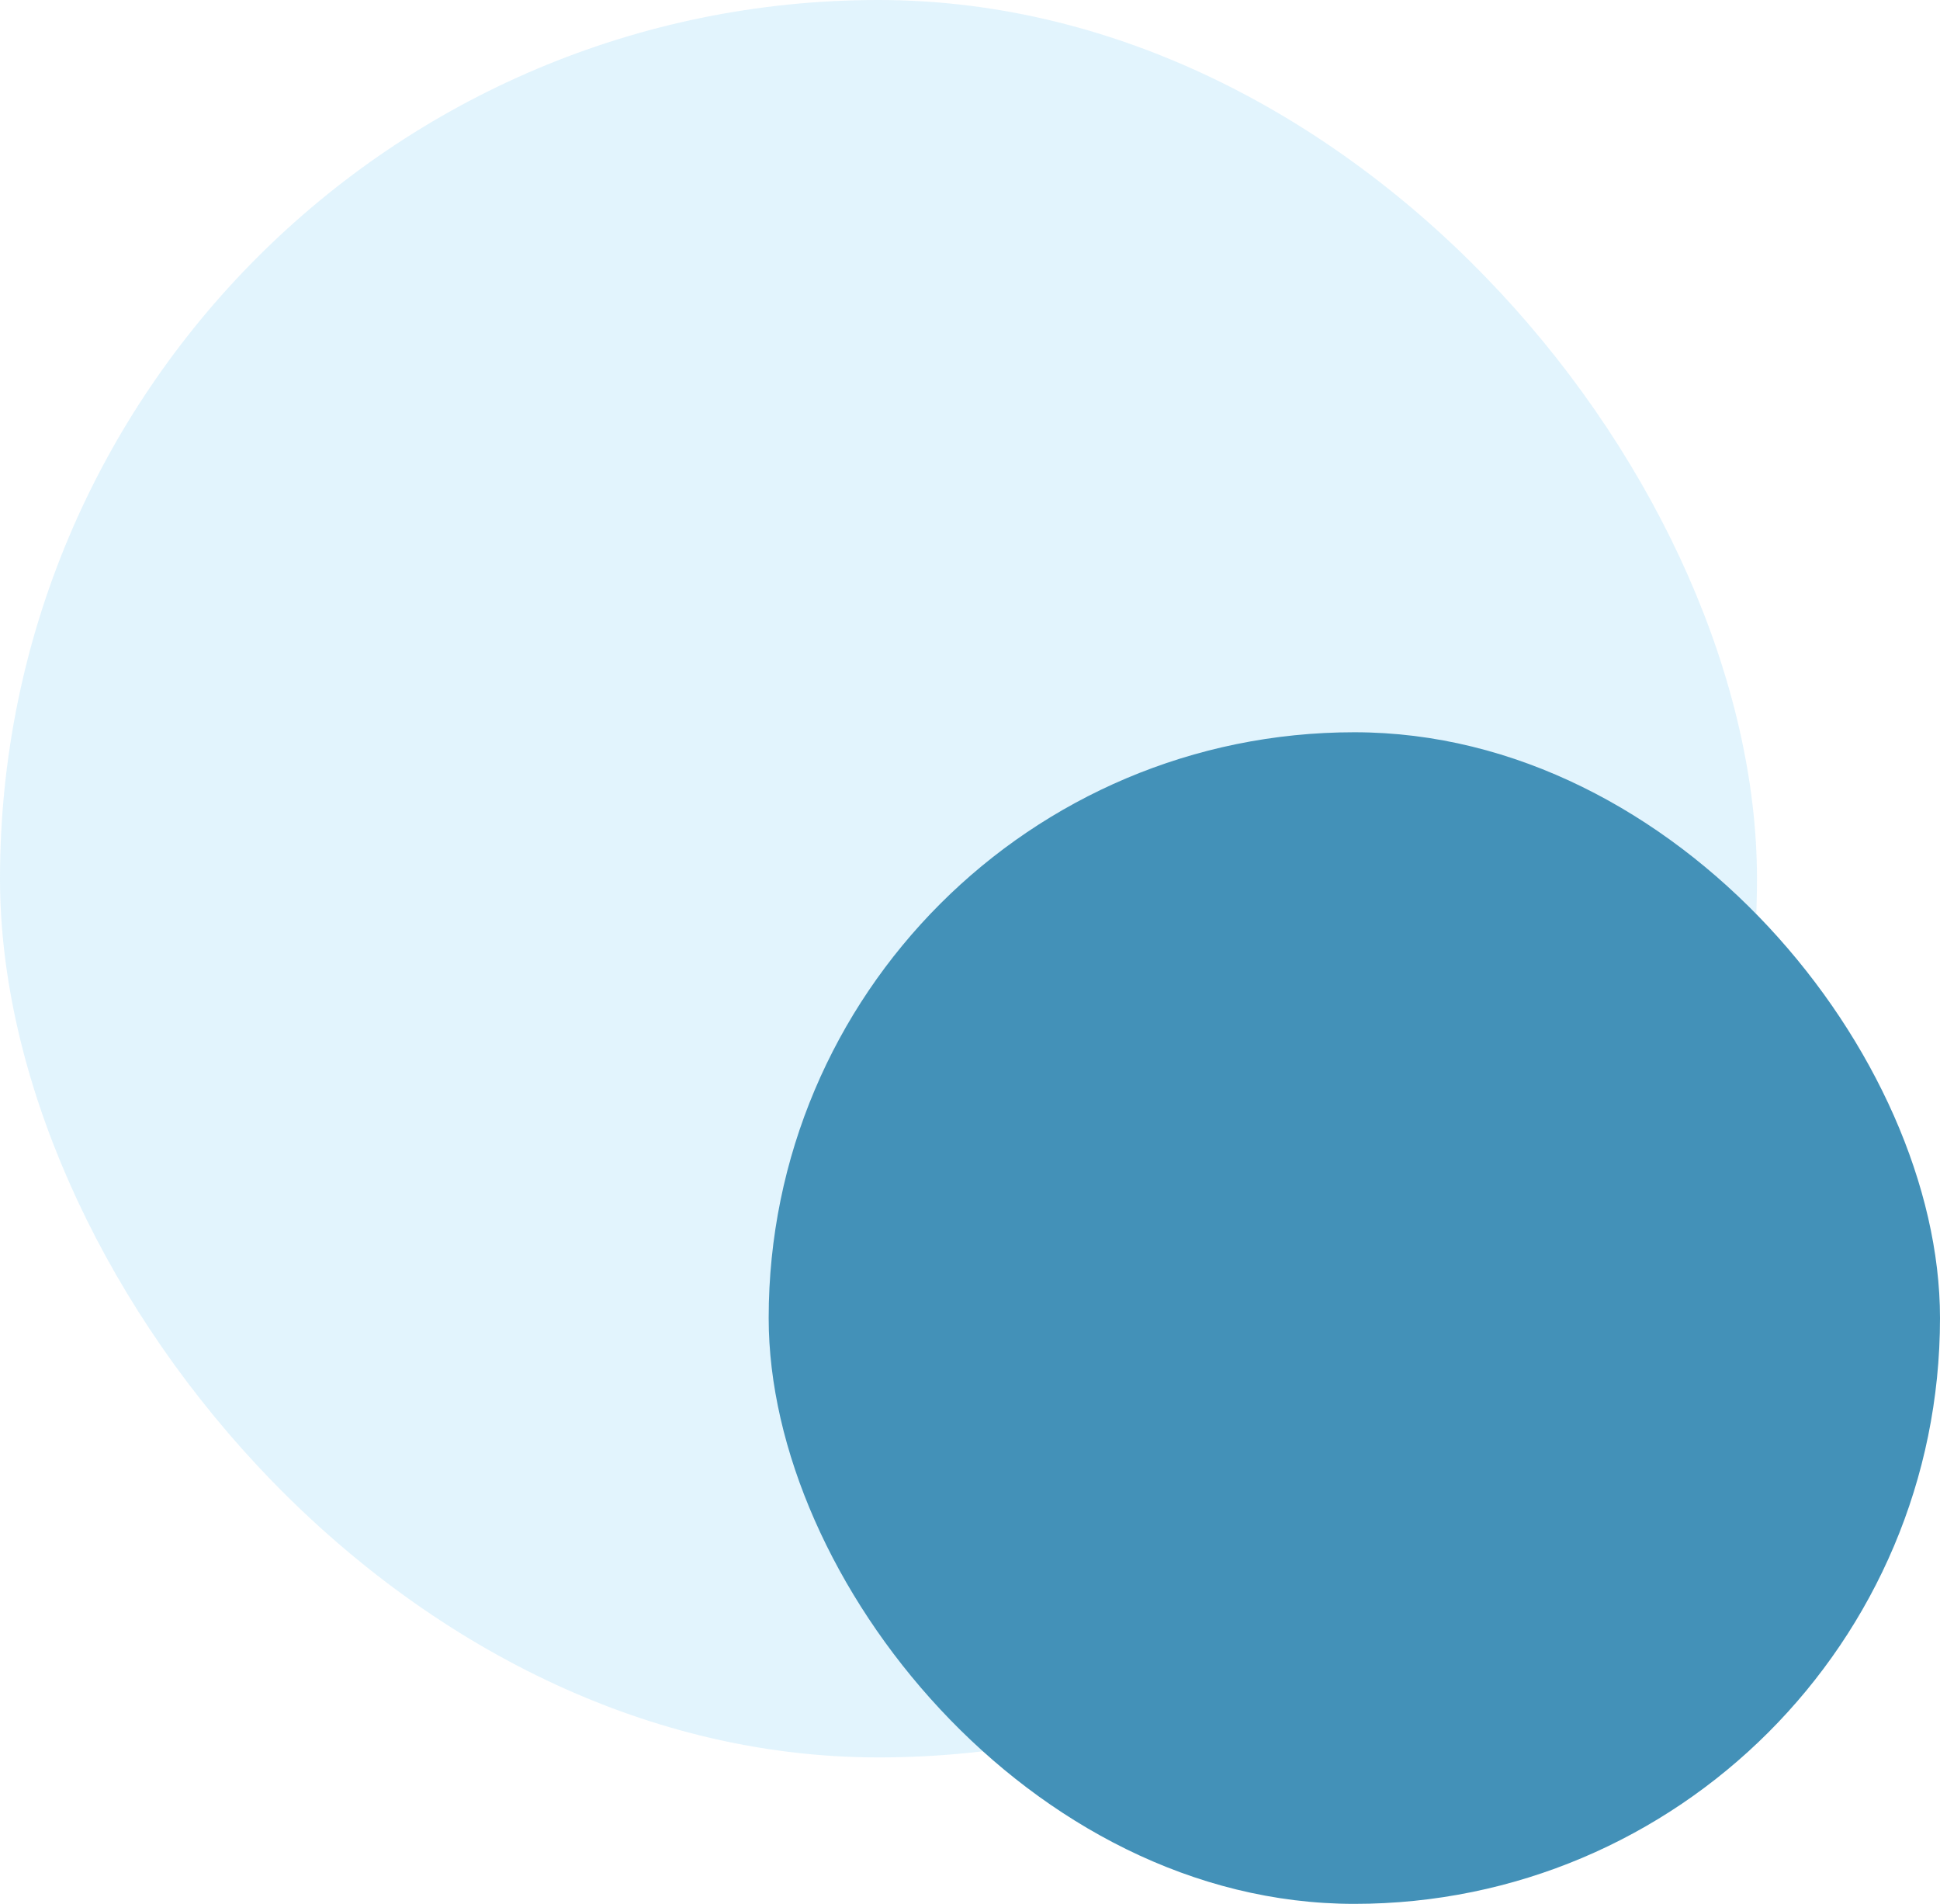 <svg width="53" height="52" viewBox="0 0 53 52" fill="none" xmlns="http://www.w3.org/2000/svg">
<rect opacity="0.2" width="48" height="48" rx="24" fill="#6EC9F6"/>
<rect x="21" y="20" width="32" height="32" rx="16" fill="#4391B8"/>
</svg>
